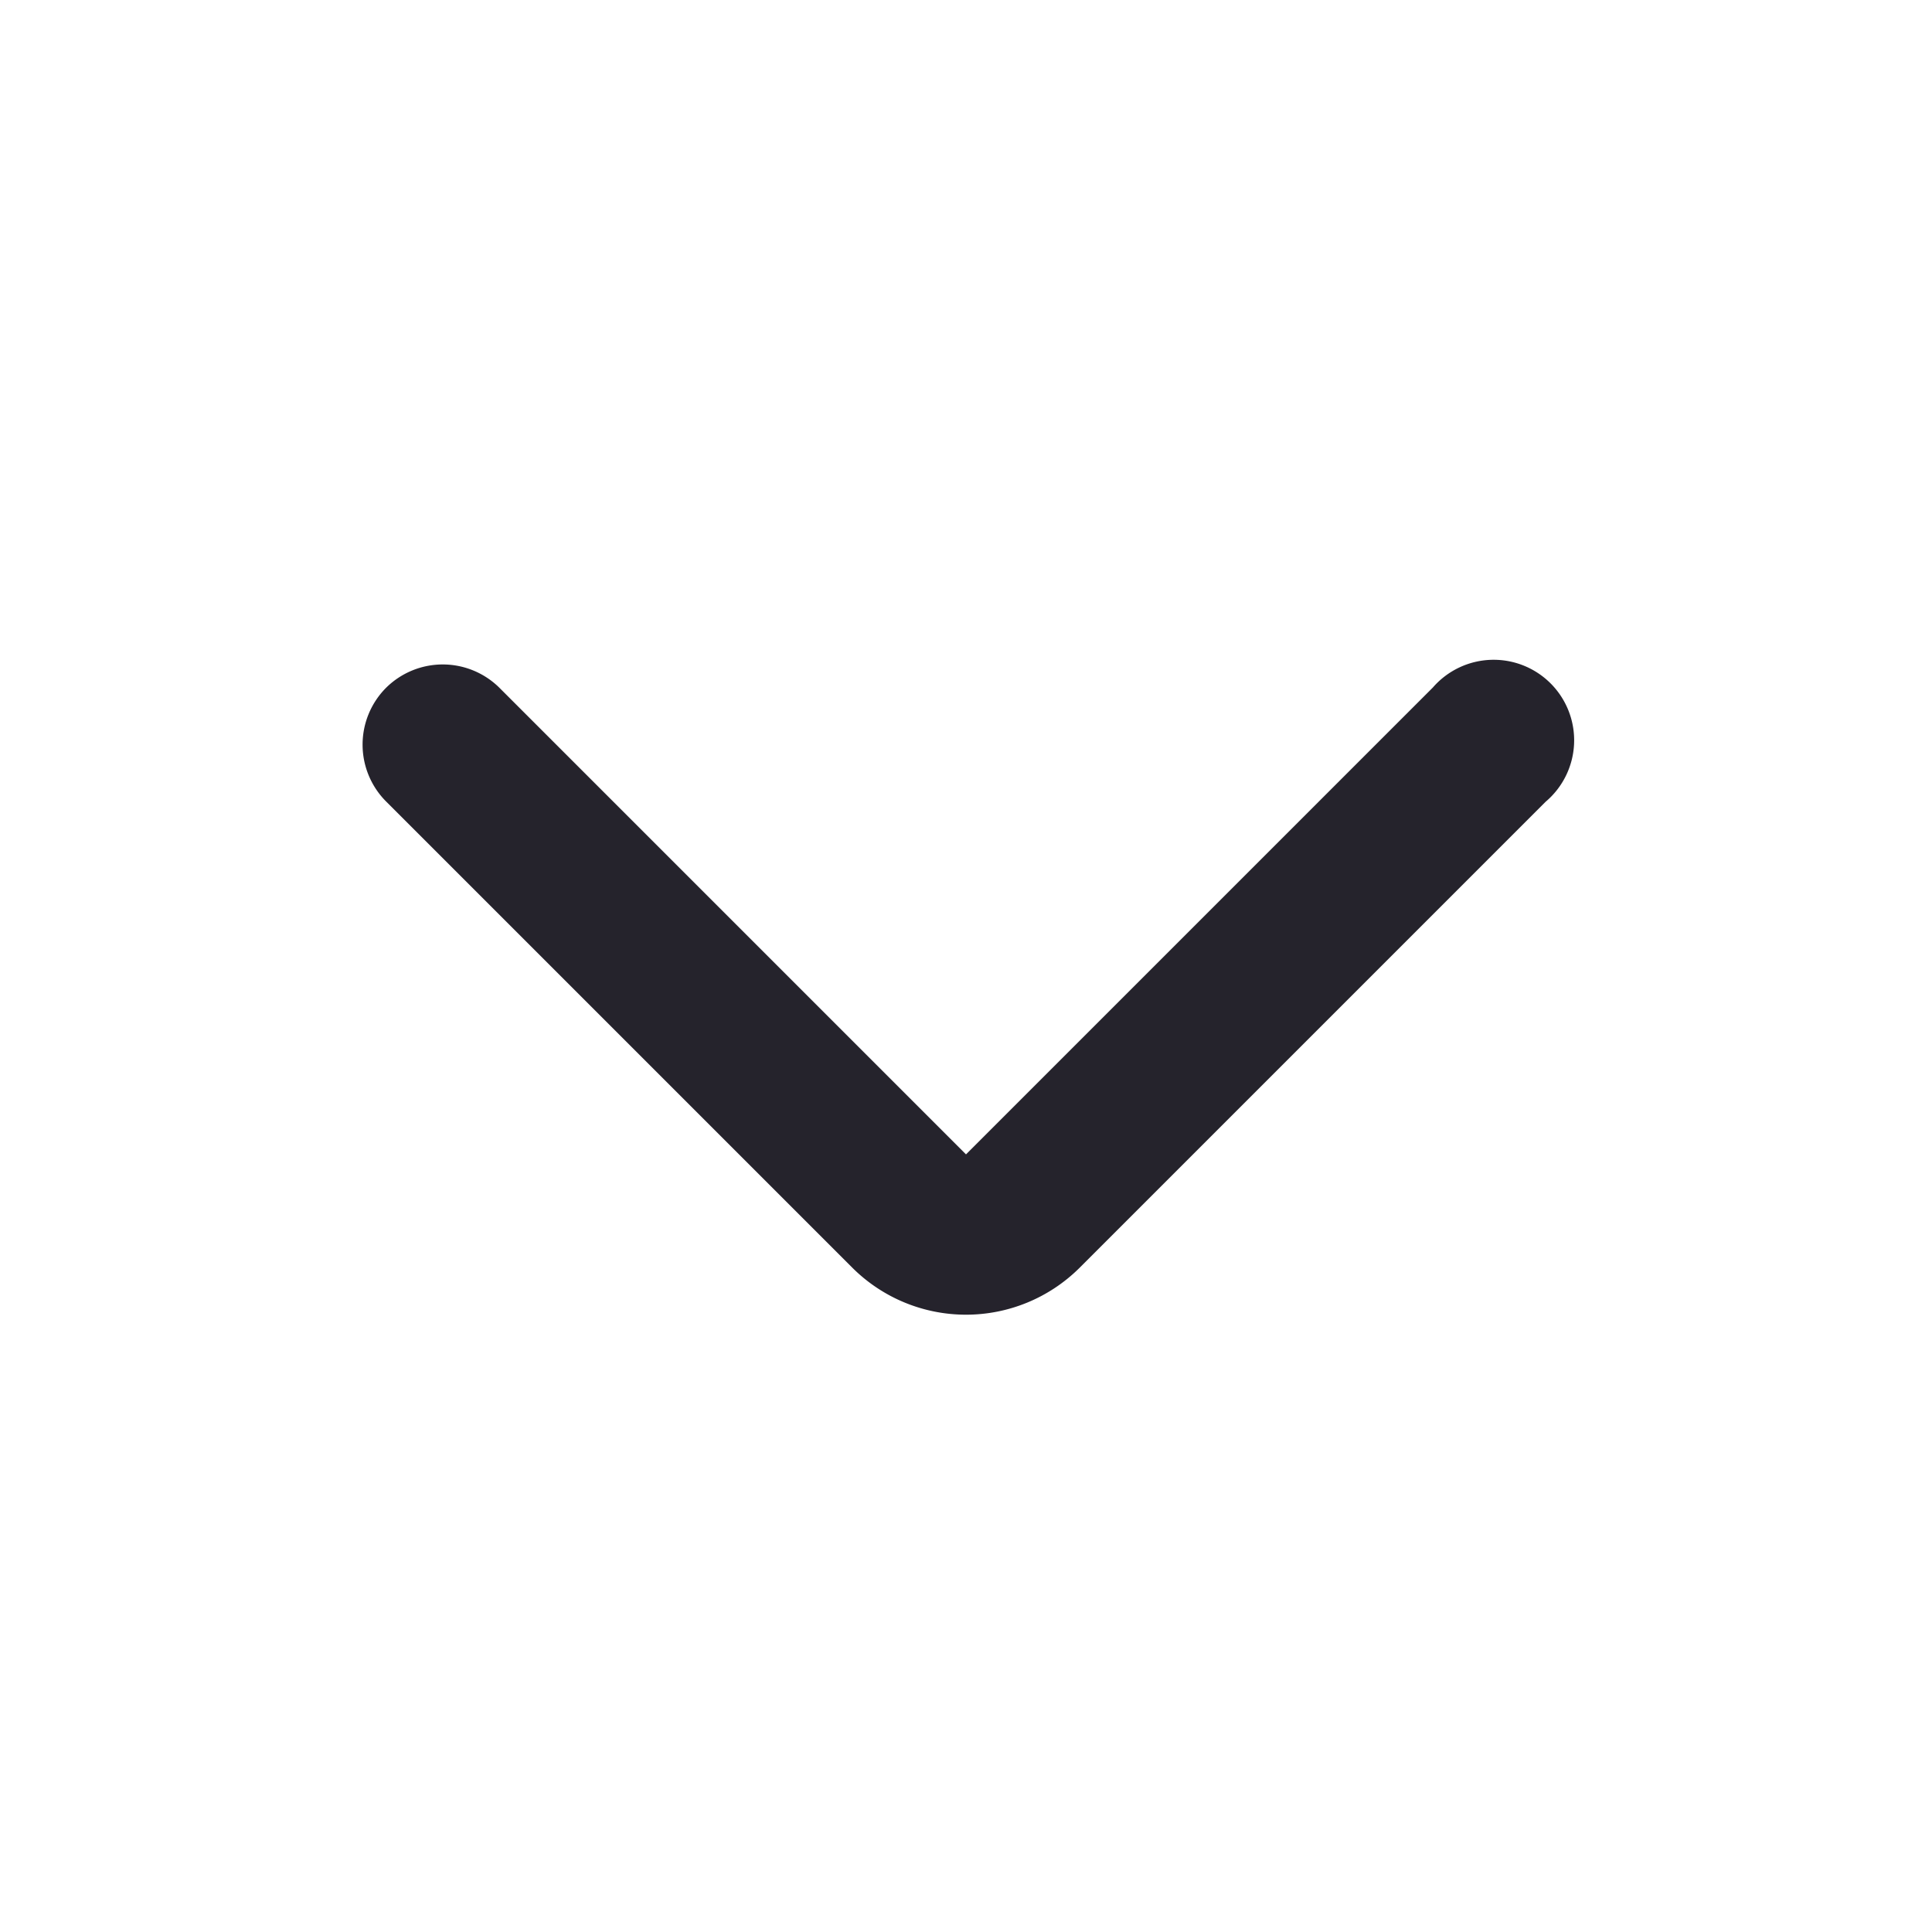 <svg xmlns="http://www.w3.org/2000/svg" viewBox="0 0 24 24" width="100%" height="100%" style="box-sizing:border-box;">
                                                        <path d="M4.8 8.54a1 1 0 0 1 1.4 0l5.8 5.8 5.8-5.8a1 1 0 1 1 1.4 1.42l-5.79 5.79a2 2 0 0 1-2.82 0l-5.8-5.8a1 1 0 0 1 0-1.4Z" style="box-sizing:border-box;" fill="#25232C"></path>
                                                    </svg>